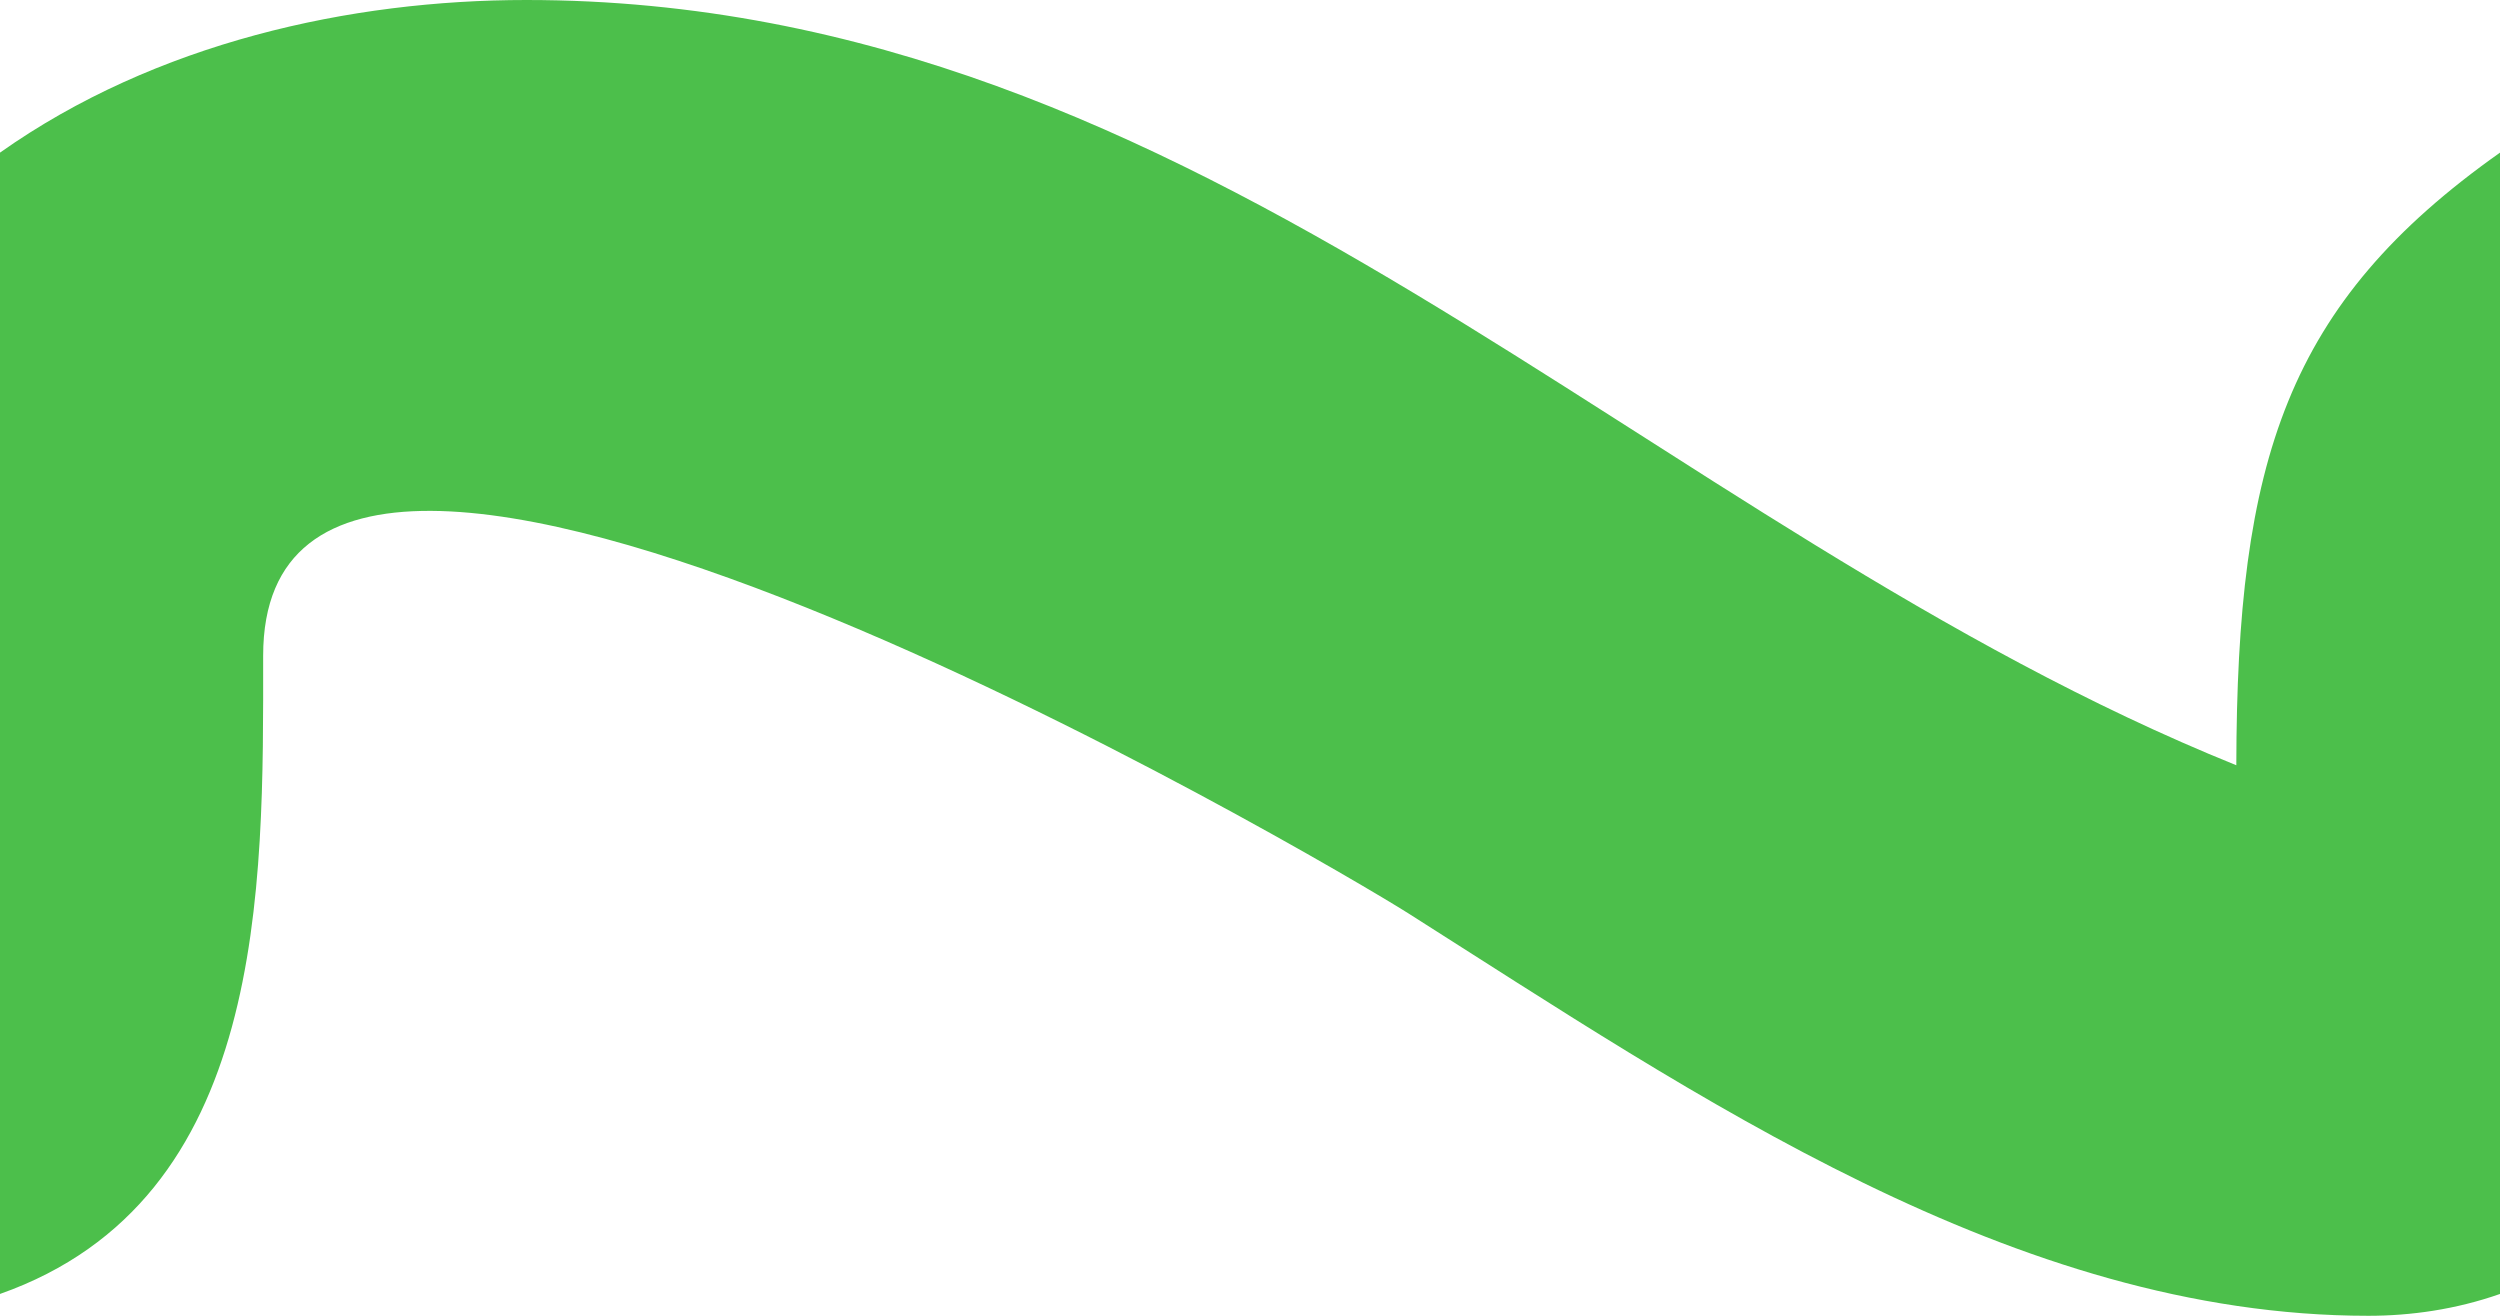 <svg width="19" height="10" viewBox="0 0 19 10" fill="none" xmlns="http://www.w3.org/2000/svg">
  <path d="M0 9.834V1.16C1.184 0.323 2.666 0 4 0C9.154 0 12.5 4 16.996 5.816C17 3.5 17.376 2.308 19 1.16V9.834C18.664 9.952 18.322 10 18 10C15.309 10 12.886 8.325 10.701 6.94C10.104 6.562 2 1.776 2 4.983C2.001 6.757 2.032 9.117 0 9.834Z" fill="#4CBF4B"/>
</svg>
